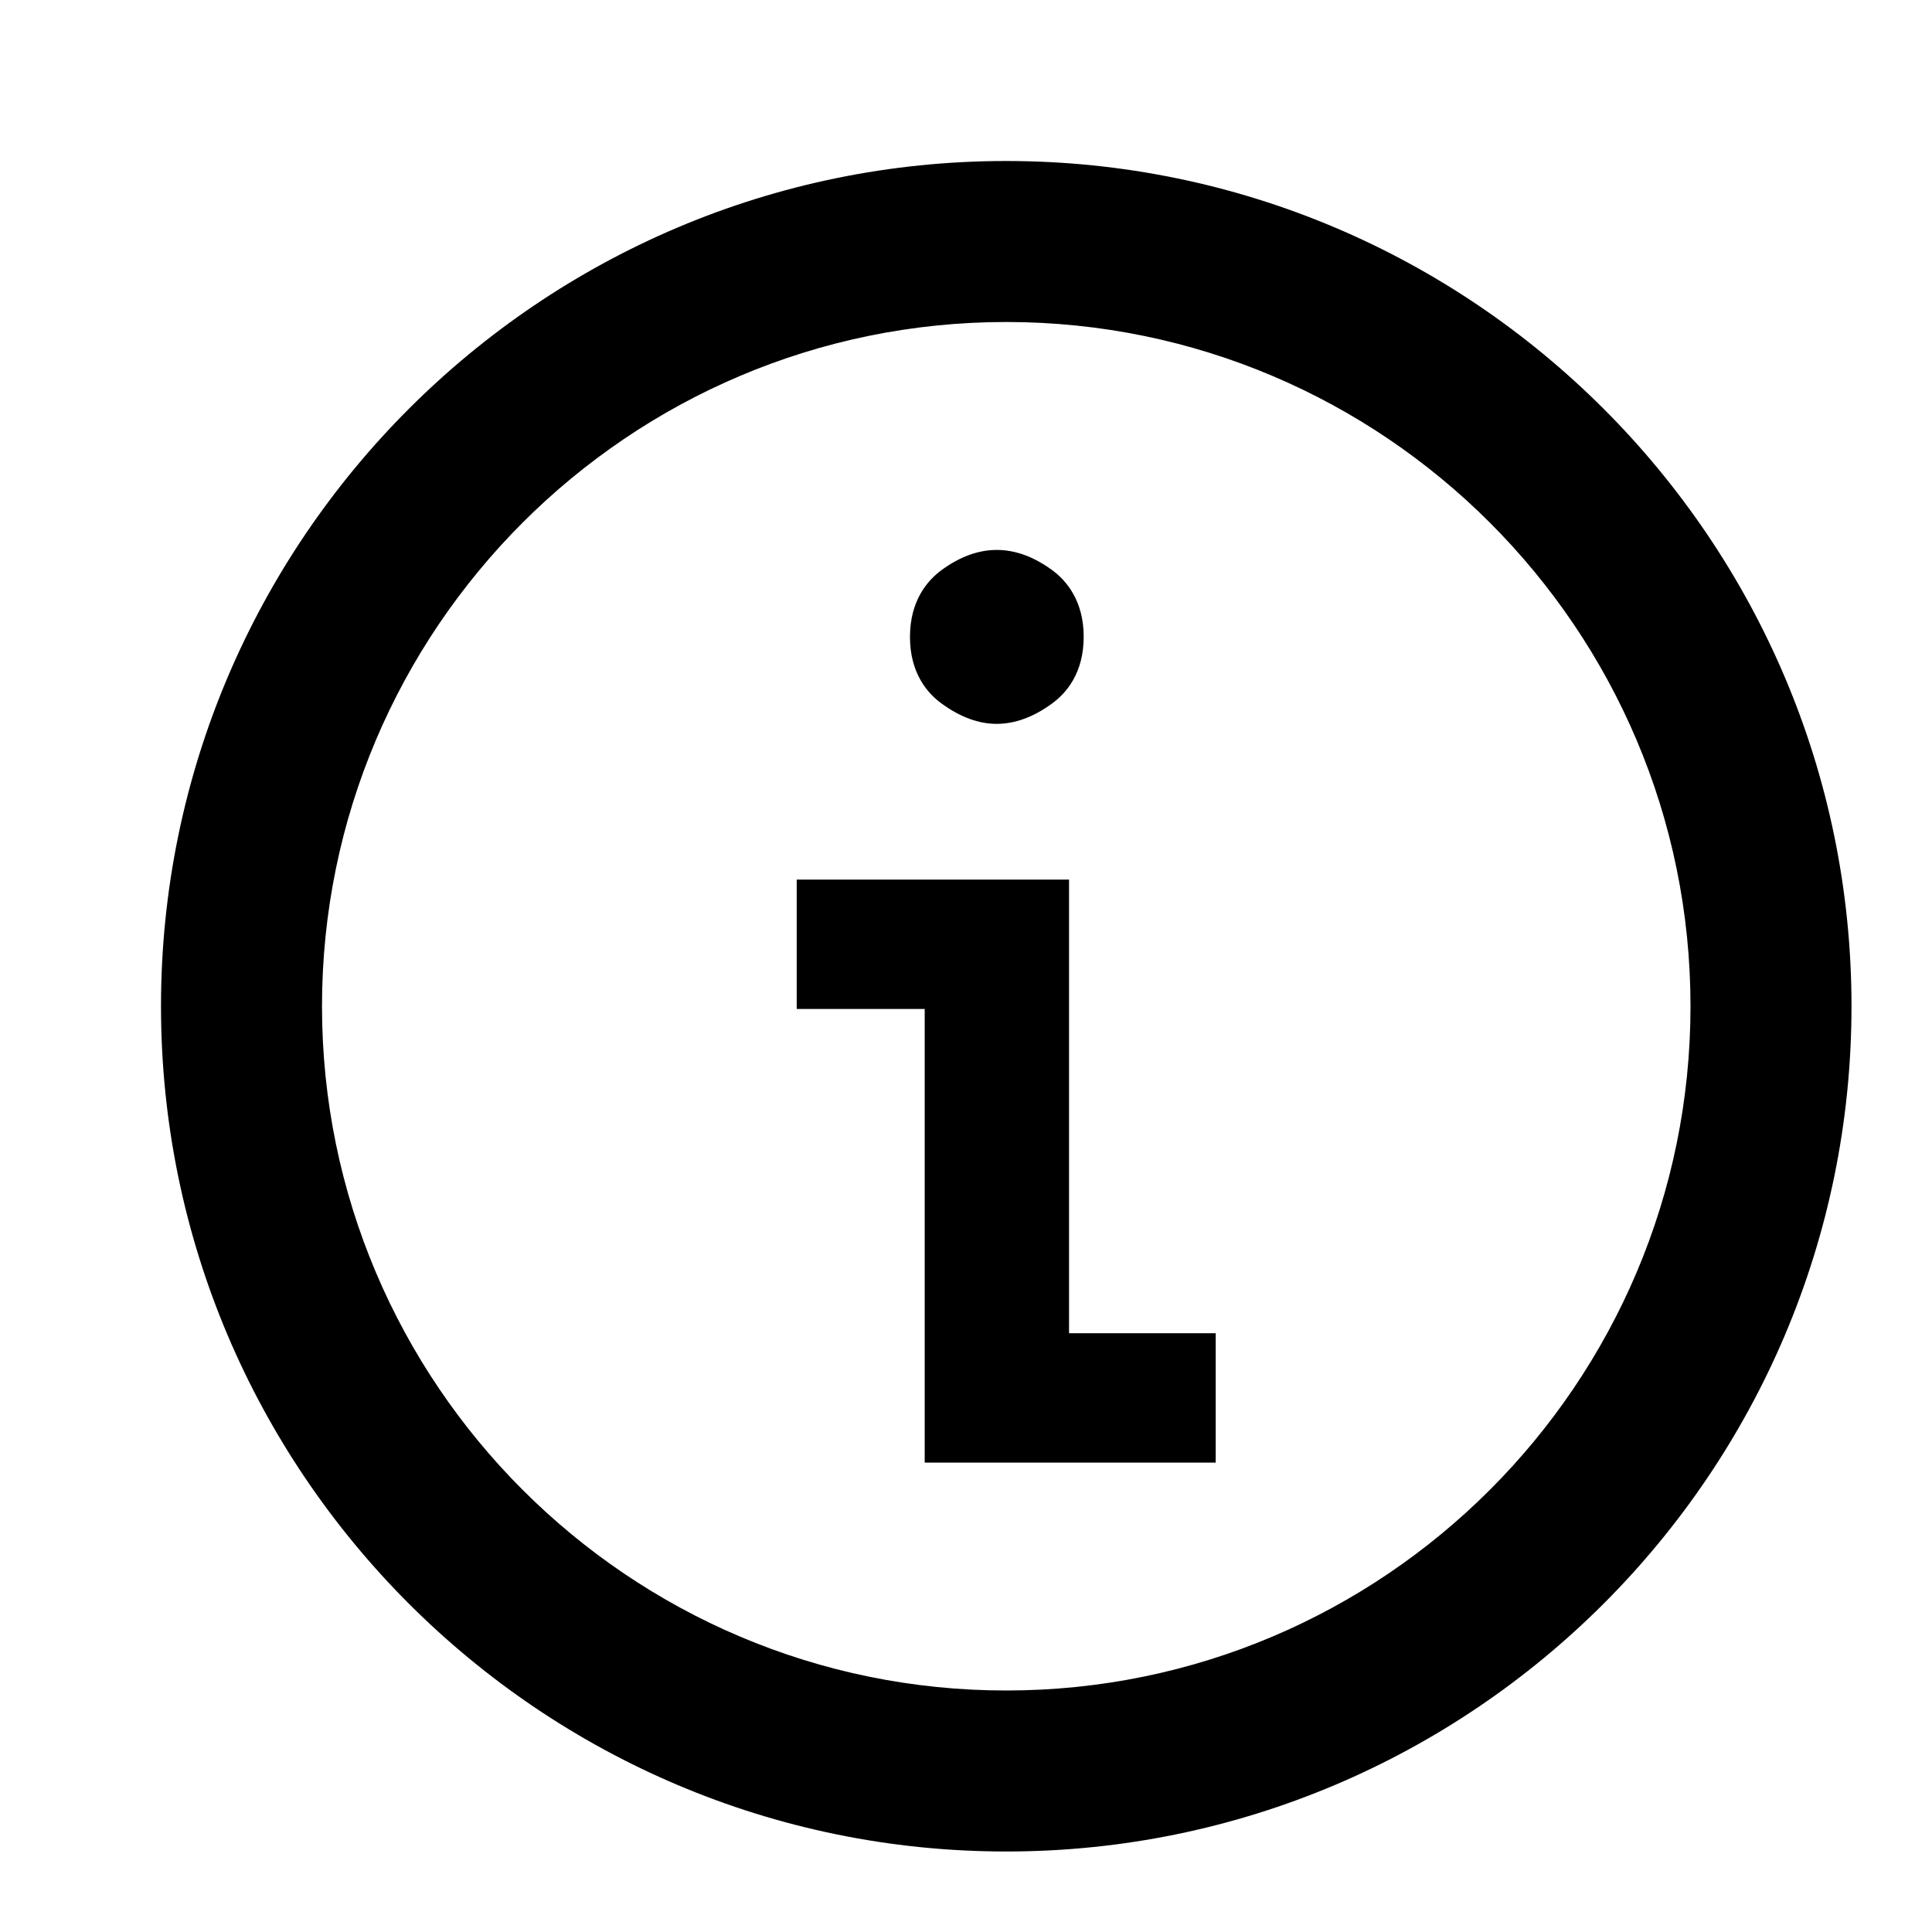 <svg id="generic--info" xmlns="http://www.w3.org/2000/svg" viewBox="0 0 24 24"><path  d="M12.5 2C18.29 2 23 6.71 23 12.5S18.29 23 12.5 23 2 18.29 2 12.5 6.71 2 12.5 2zm0 2C7.813 4 4 7.813 4 12.5c0 4.687 3.813 8.5 8.5 8.5 4.687 0 8.5-3.813 8.5-8.5C21 7.813 17.187 4 12.5 4zm.78 6.927v5.635h1.822v1.607h-3.615v-5.635h-1.59v-1.607h3.382zM11.7 7.079c.458-.333.915-.327 1.366 0 .181.132.396.383.396.832 0 .45-.216.701-.397.831-.227.166-.458.25-.685.25-.223 0-.452-.084-.68-.25-.18-.13-.396-.38-.396-.83 0-.45.216-.702.396-.833z"/></svg>